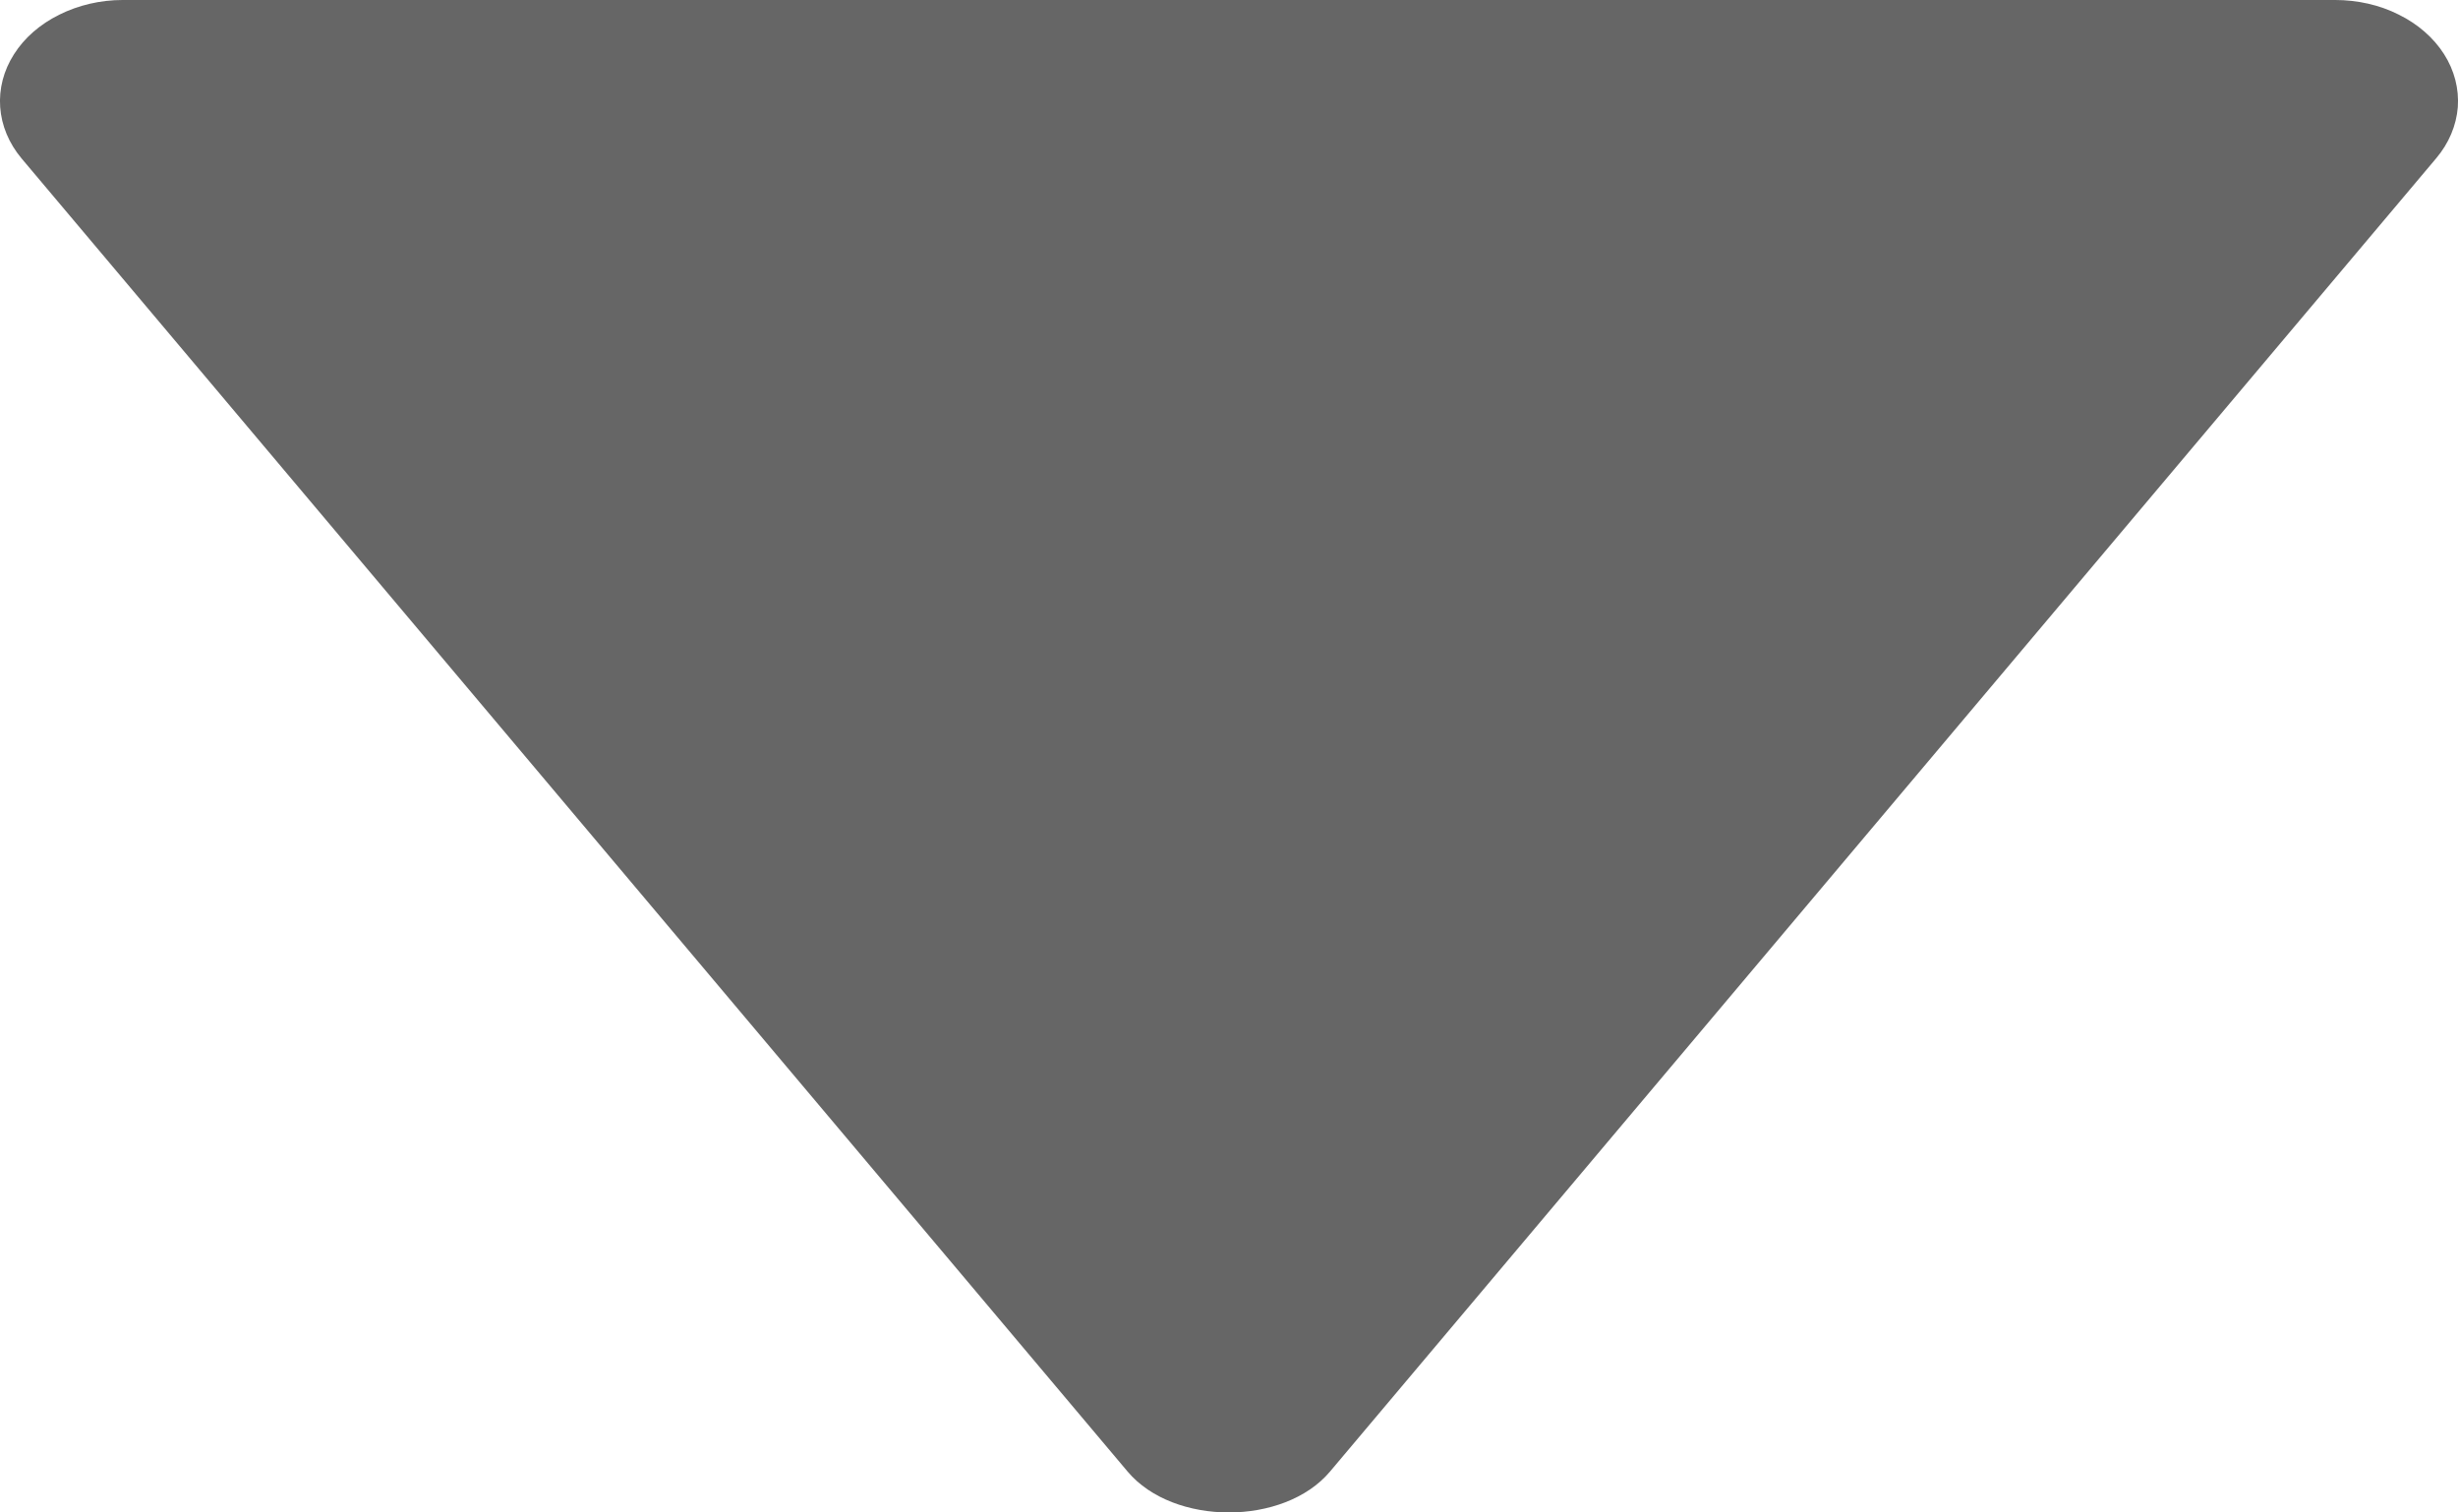 <svg width="13" height="8" viewBox="0 0 13 8" fill="none" xmlns="http://www.w3.org/2000/svg">
<path d="M12.35 -3.8147e-05H0.649C0.531 0 0.415 0.027 0.313 0.078C0.212 0.128 0.129 0.2 0.074 0.287C0.019 0.373 -0.006 0.47 0.001 0.567C0.008 0.664 0.047 0.758 0.114 0.838L5.964 7.784C6.207 8.072 6.791 8.072 7.034 7.784L12.884 0.838C12.952 0.758 12.991 0.664 12.999 0.567C13.006 0.47 12.981 0.372 12.926 0.286C12.871 0.2 12.788 0.127 12.686 0.077C12.585 0.026 12.468 -0 12.35 -3.8147e-05Z" fill="black" fill-opacity="0.6"/>
</svg>
